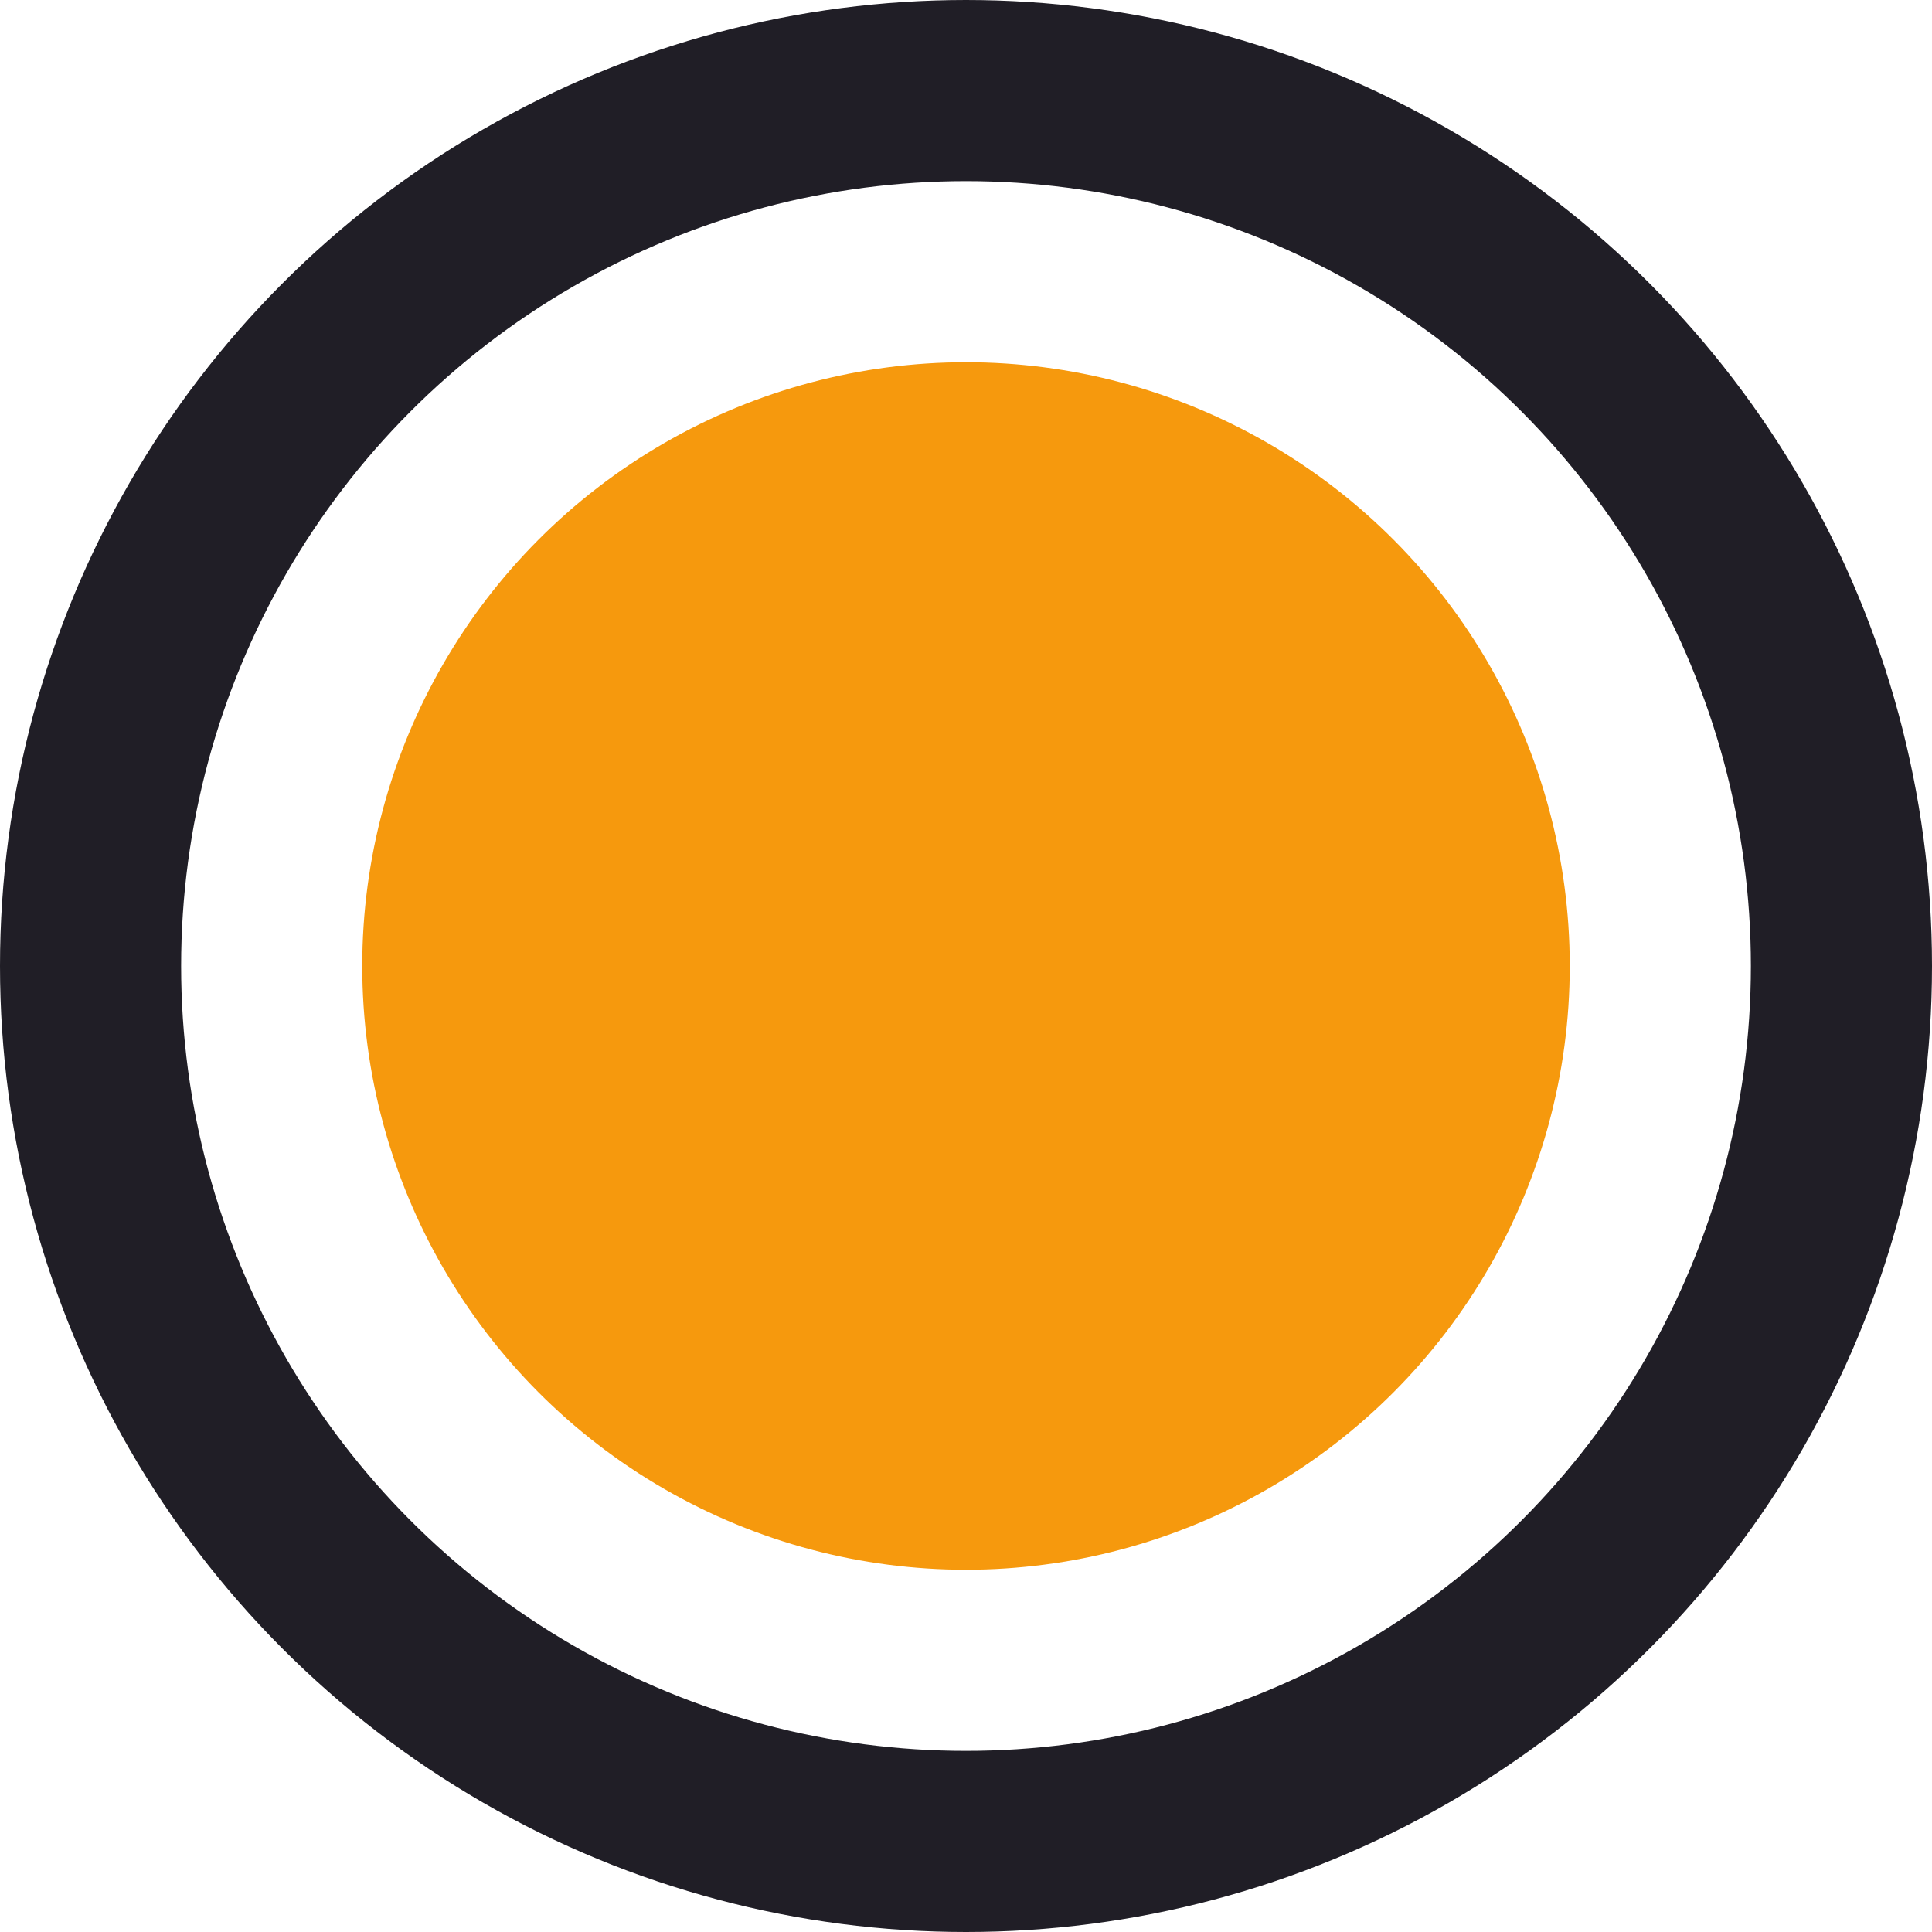 <svg xmlns="http://www.w3.org/2000/svg" width="16" height="16" fill="none" viewBox="0 0 16 16">
    <circle cx="8" cy="8" r="7.25" stroke="#201E26" stroke-width="1.5"/>
    <circle cx="8" cy="8" r="5" fill="#F6990D"/>
</svg>
